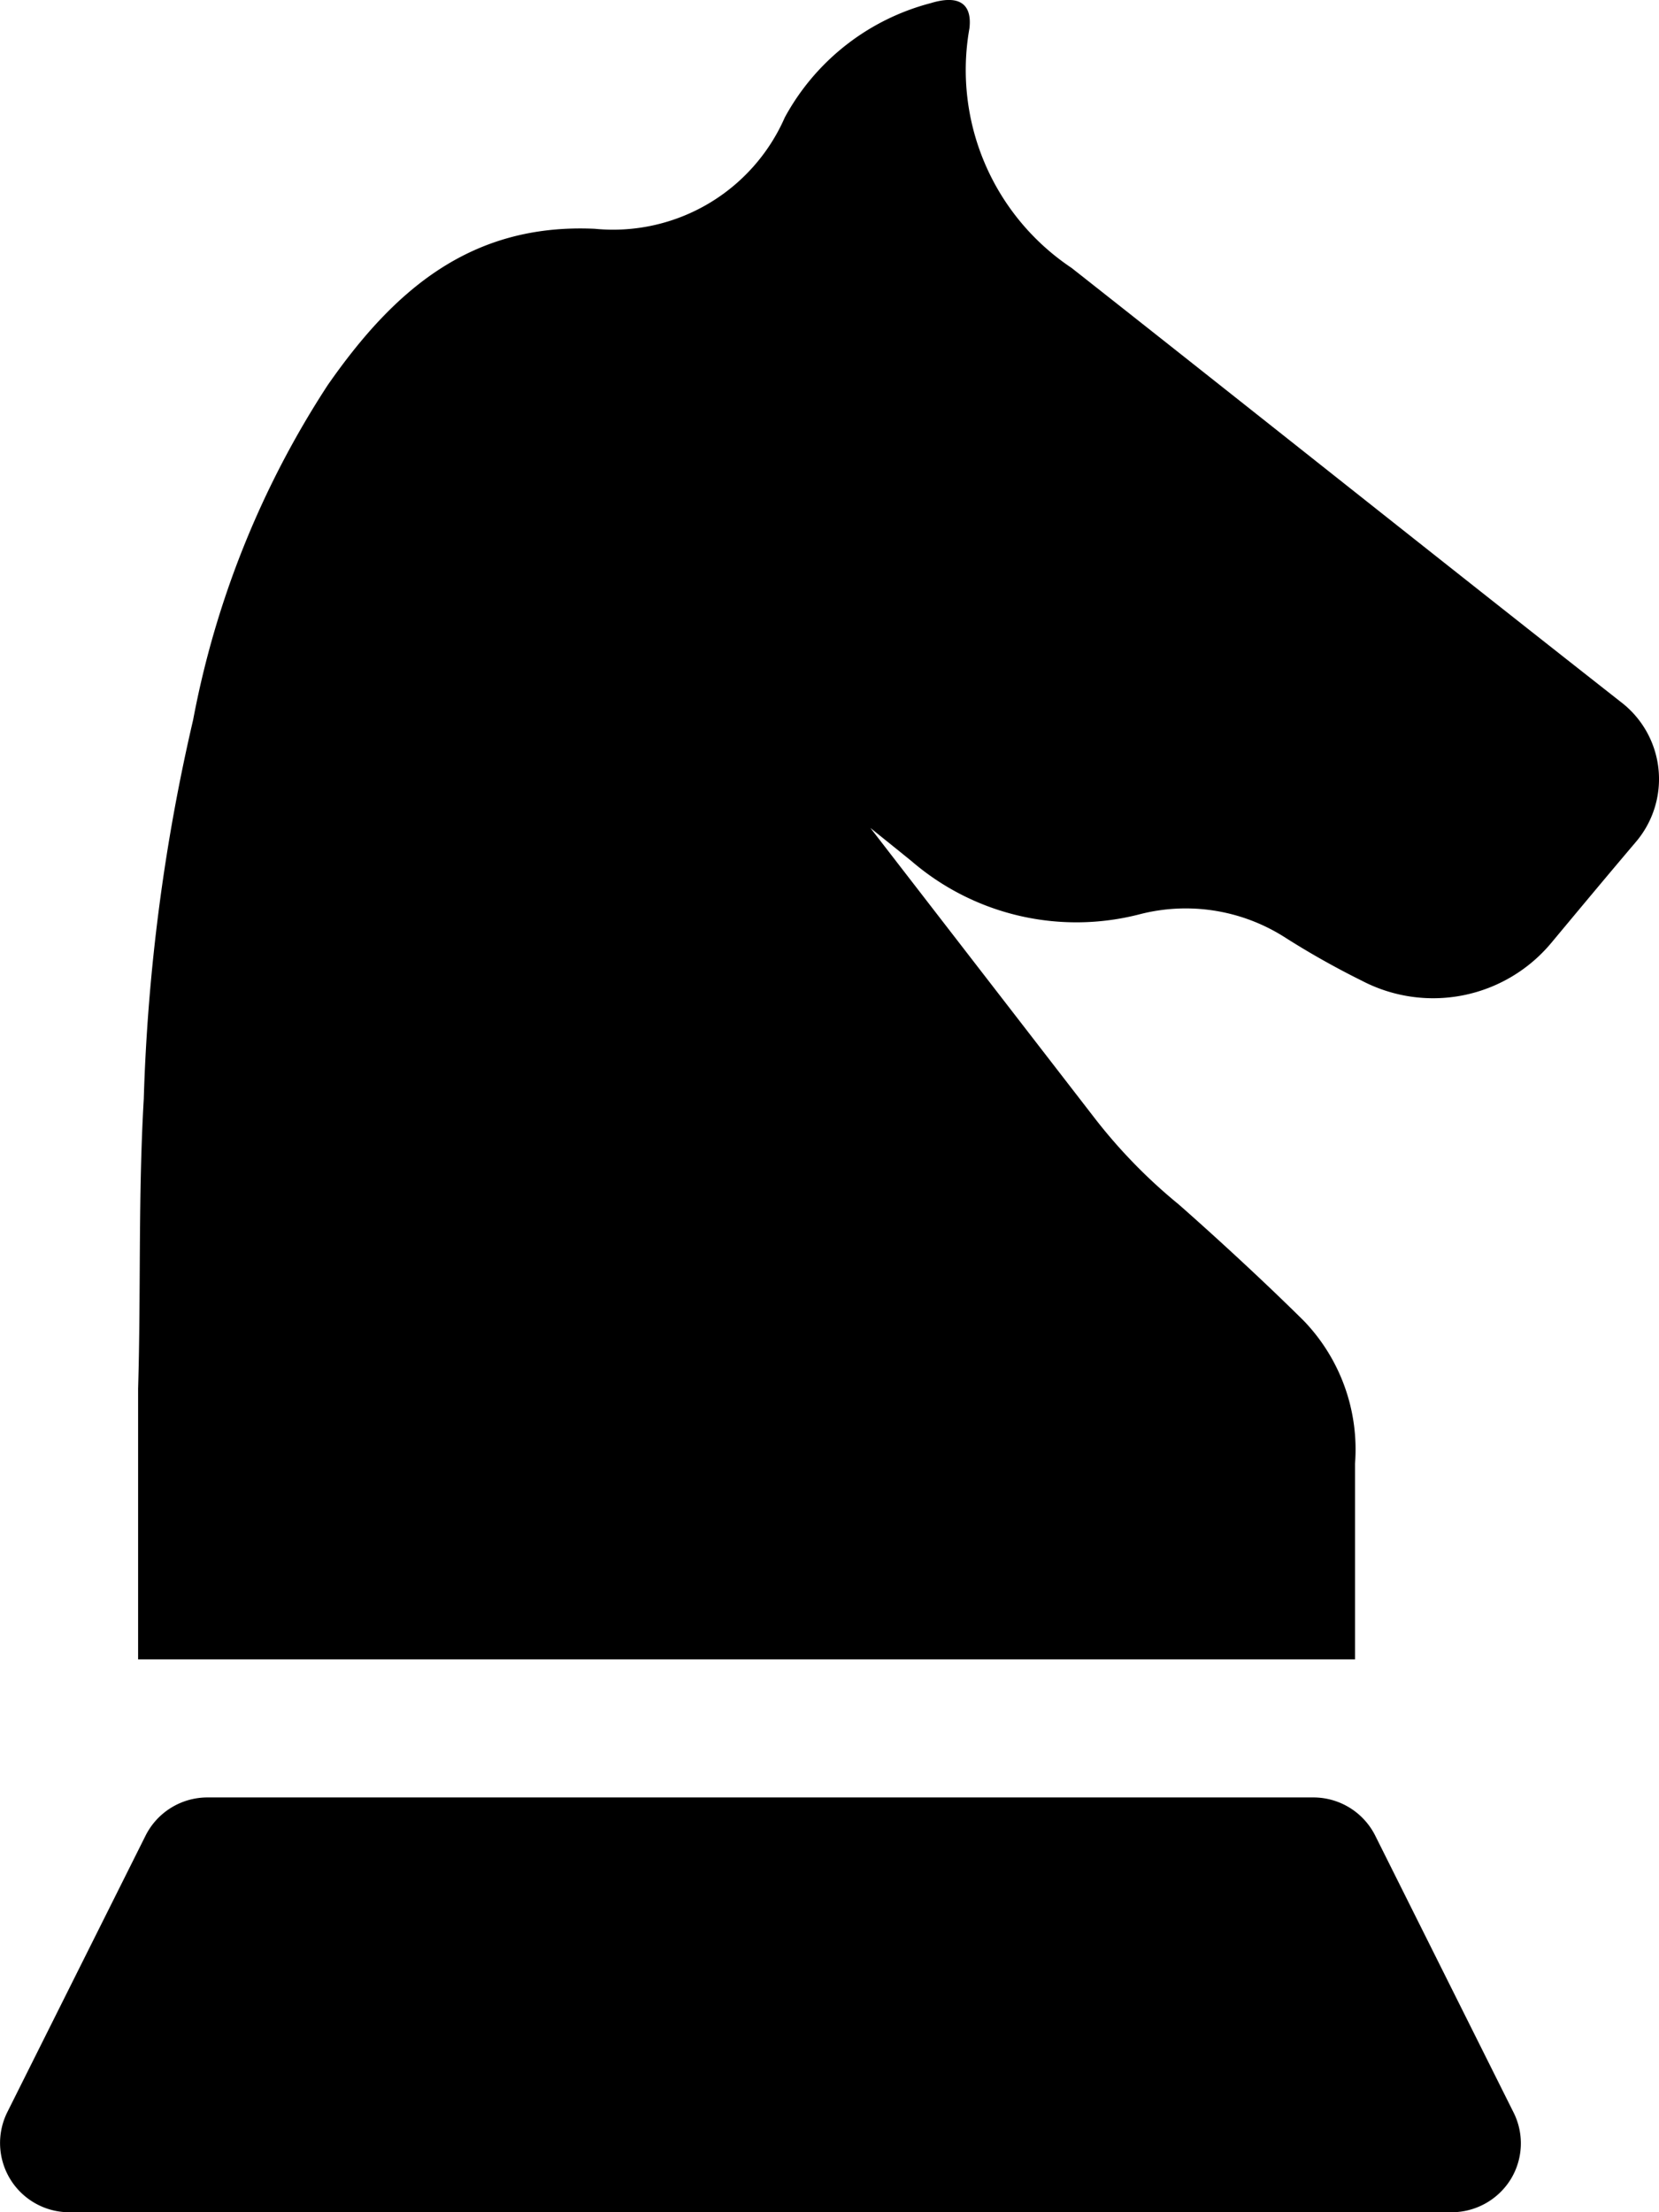 <svg xmlns="http://www.w3.org/2000/svg" width="32.206" height="42.943" viewBox="0 0 32.206 42.943"><g transform="translate(-64.011)"><g transform="translate(66.692 0)"><g transform="translate(0)"><path d="M124.764,13.629c-3.578-2.81-7.1-5.618-10.666-8.428A4.619,4.619,0,0,1,112.115.547c.054-.486-.217-.65-.752-.486a4.525,4.525,0,0,0-2.832,2.217,3.639,3.639,0,0,1-3.69,2.163c-2.408-.11-3.9,1.192-5.183,3.033a17.975,17.975,0,0,0-2.614,6.5,37.337,37.337,0,0,0-.958,7.357c-.11,1.9-.054,3.739-.11,5.626v5.253H119.6v-3.8a3.6,3.6,0,0,0-.99-2.767c-1.181-1.17-2.434-2.265-2.434-2.265a10.323,10.323,0,0,1-1.629-1.672l-4.356-5.636c.271.22.534.429.805.65a4.905,4.905,0,0,0,4.431,1.025,3.577,3.577,0,0,1,2.778.429,16.143,16.143,0,0,0,1.53.864,2.985,2.985,0,0,0,3.666-.725c.55-.66,1.1-1.321,1.651-1.97A1.882,1.882,0,0,0,124.764,13.629Z" transform="translate(-95.976 0)"/></g></g><g transform="translate(64.011 34.891)"><g transform="translate(0)"><path d="M93.392,422.108l-2.684-5.371a1.344,1.344,0,0,0-1.2-.741H68.037a1.344,1.344,0,0,0-1.2.741l-2.684,5.368a1.344,1.344,0,0,0,1.2,1.943h26.84a1.351,1.351,0,0,0,1.143-.636A1.336,1.336,0,0,0,93.392,422.108Z" transform="translate(-64.011 -415.997)"/></g></g></g></svg>